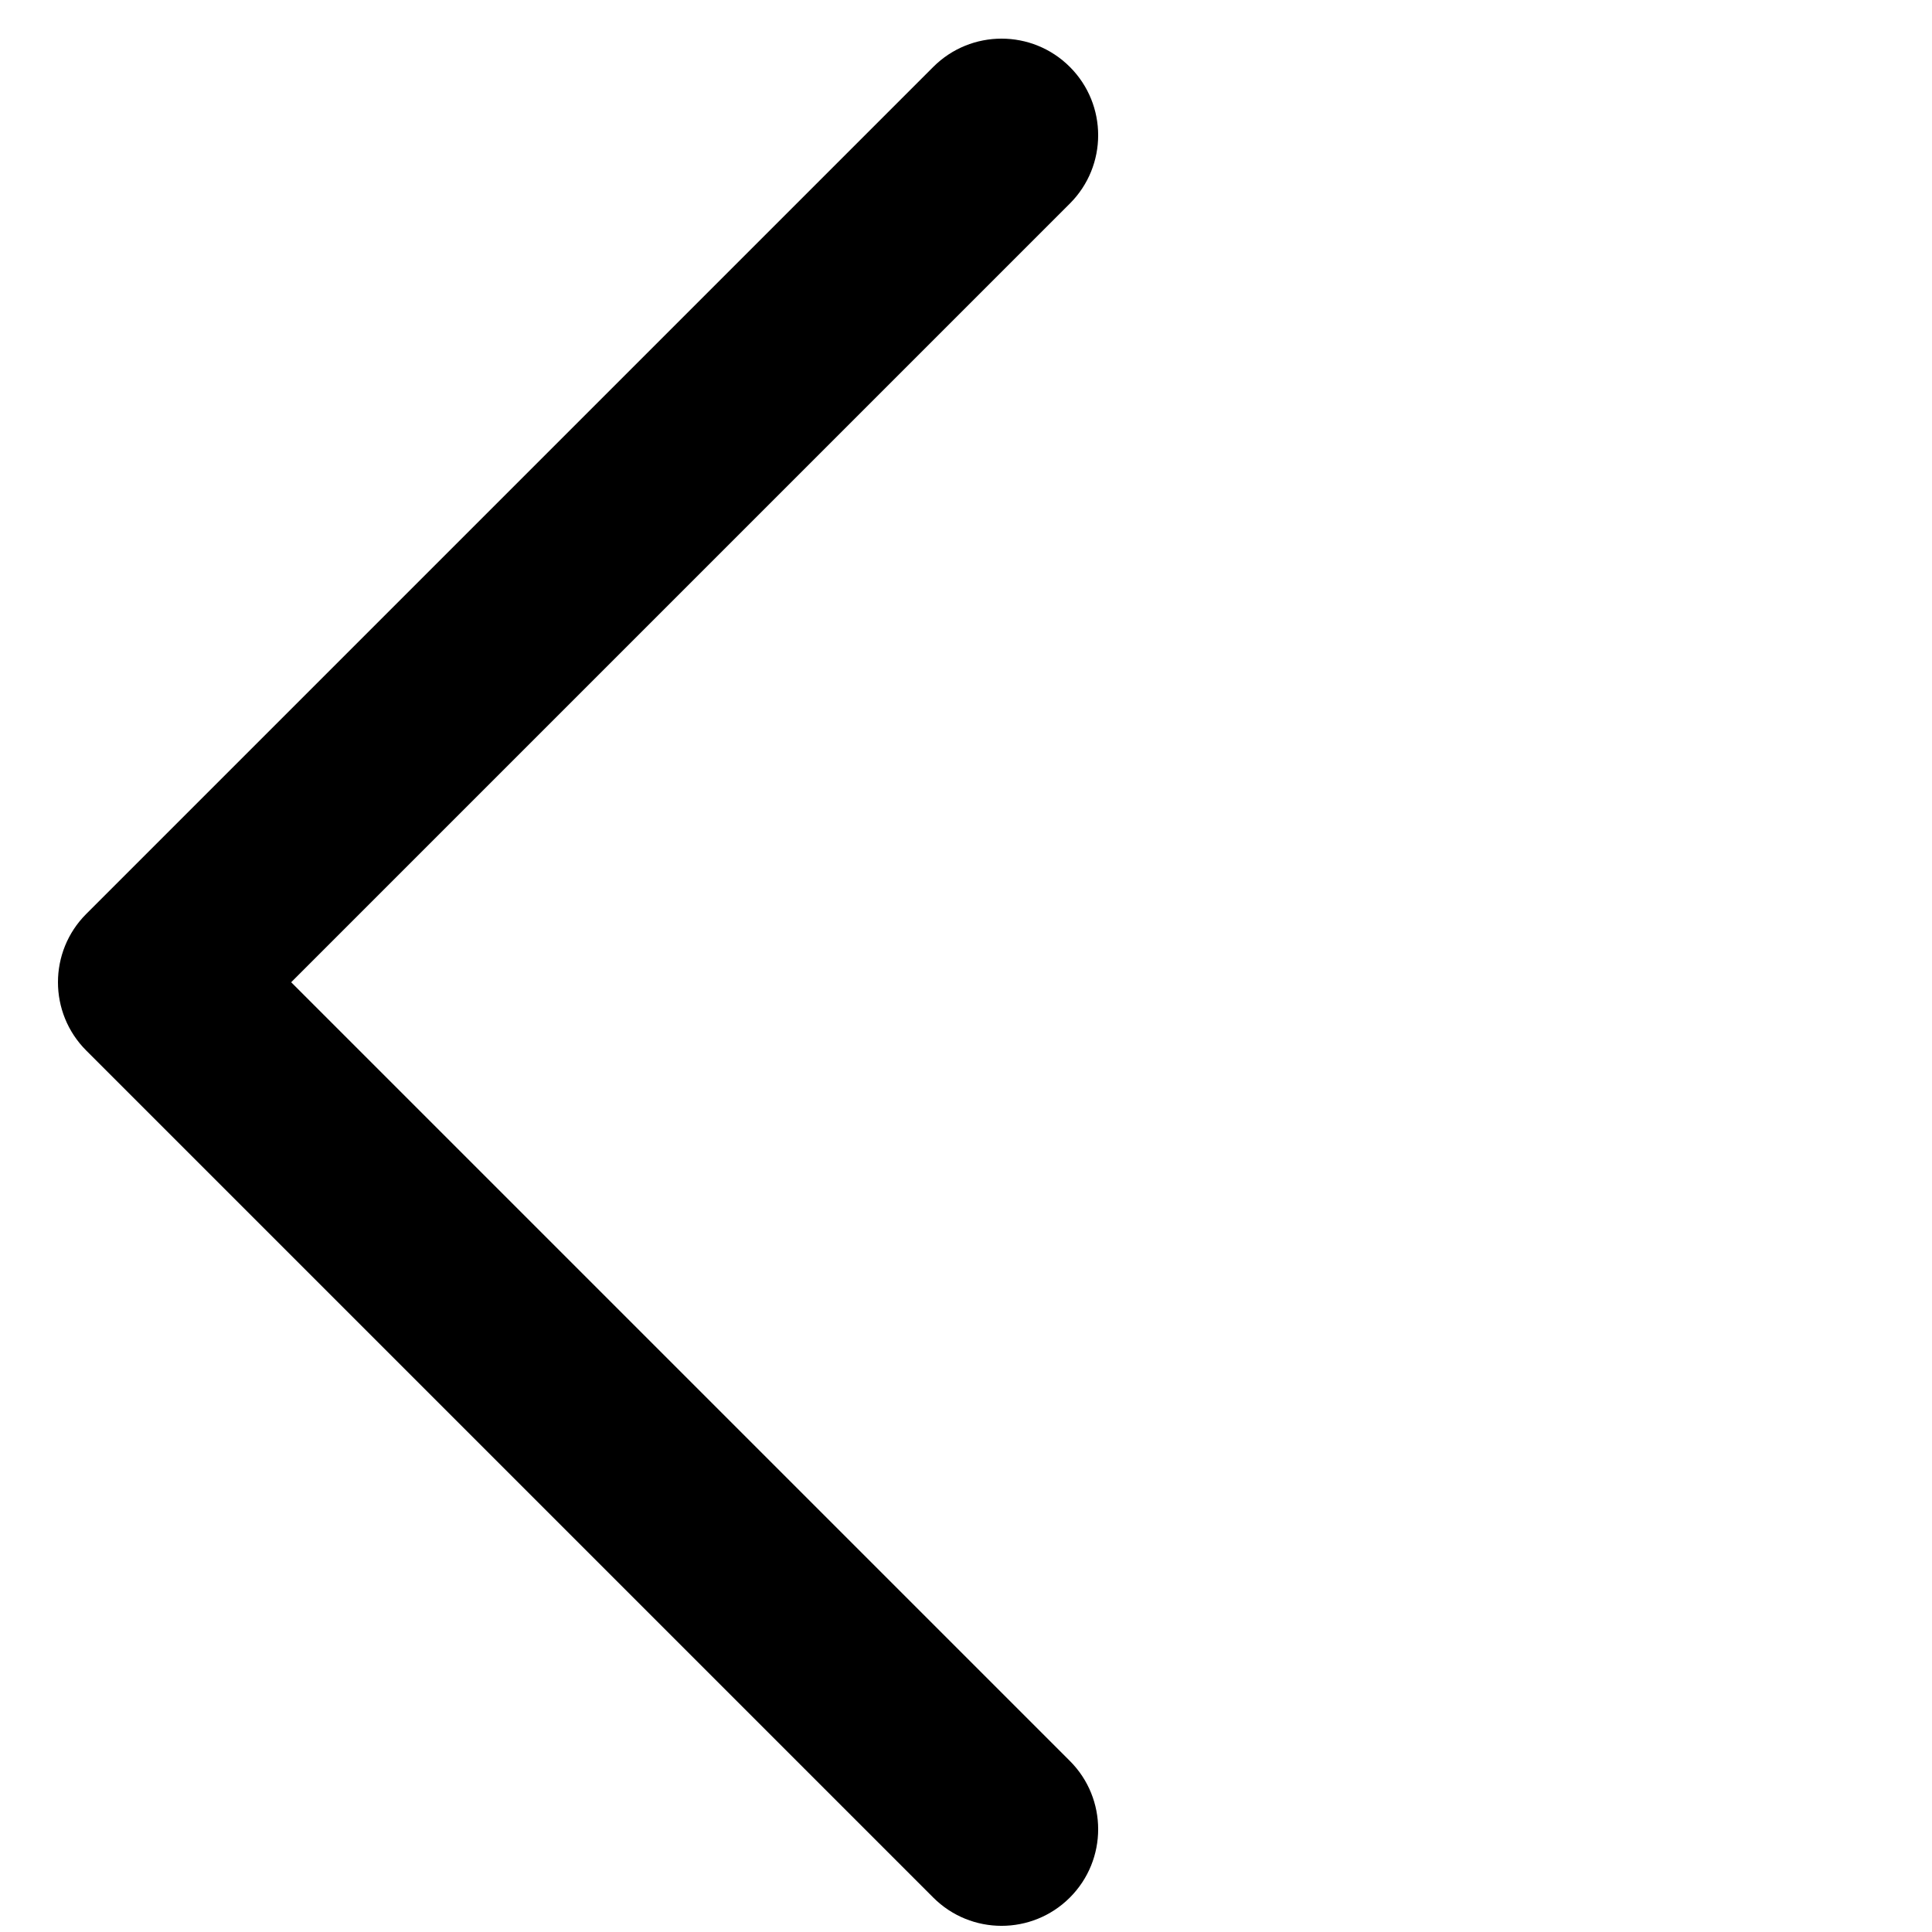 <svg width="100" height="100" viewBox="0 0 100 100" fill="none" xmlns="http://www.w3.org/2000/svg">
<path fill-rule="evenodd" clip-rule="evenodd" d="M55.376 3.464C53.423 1.512 50.258 1.512 48.305 3.464L4.464 47.305C2.512 49.258 2.512 52.423 4.464 54.376L48.305 98.217C50.258 100.169 53.423 100.169 55.376 98.217C57.329 96.264 57.329 93.098 55.376 91.146L15.071 50.841L55.376 10.536C57.329 8.583 57.329 5.417 55.376 3.464Z" fill="black"/>
</svg>
